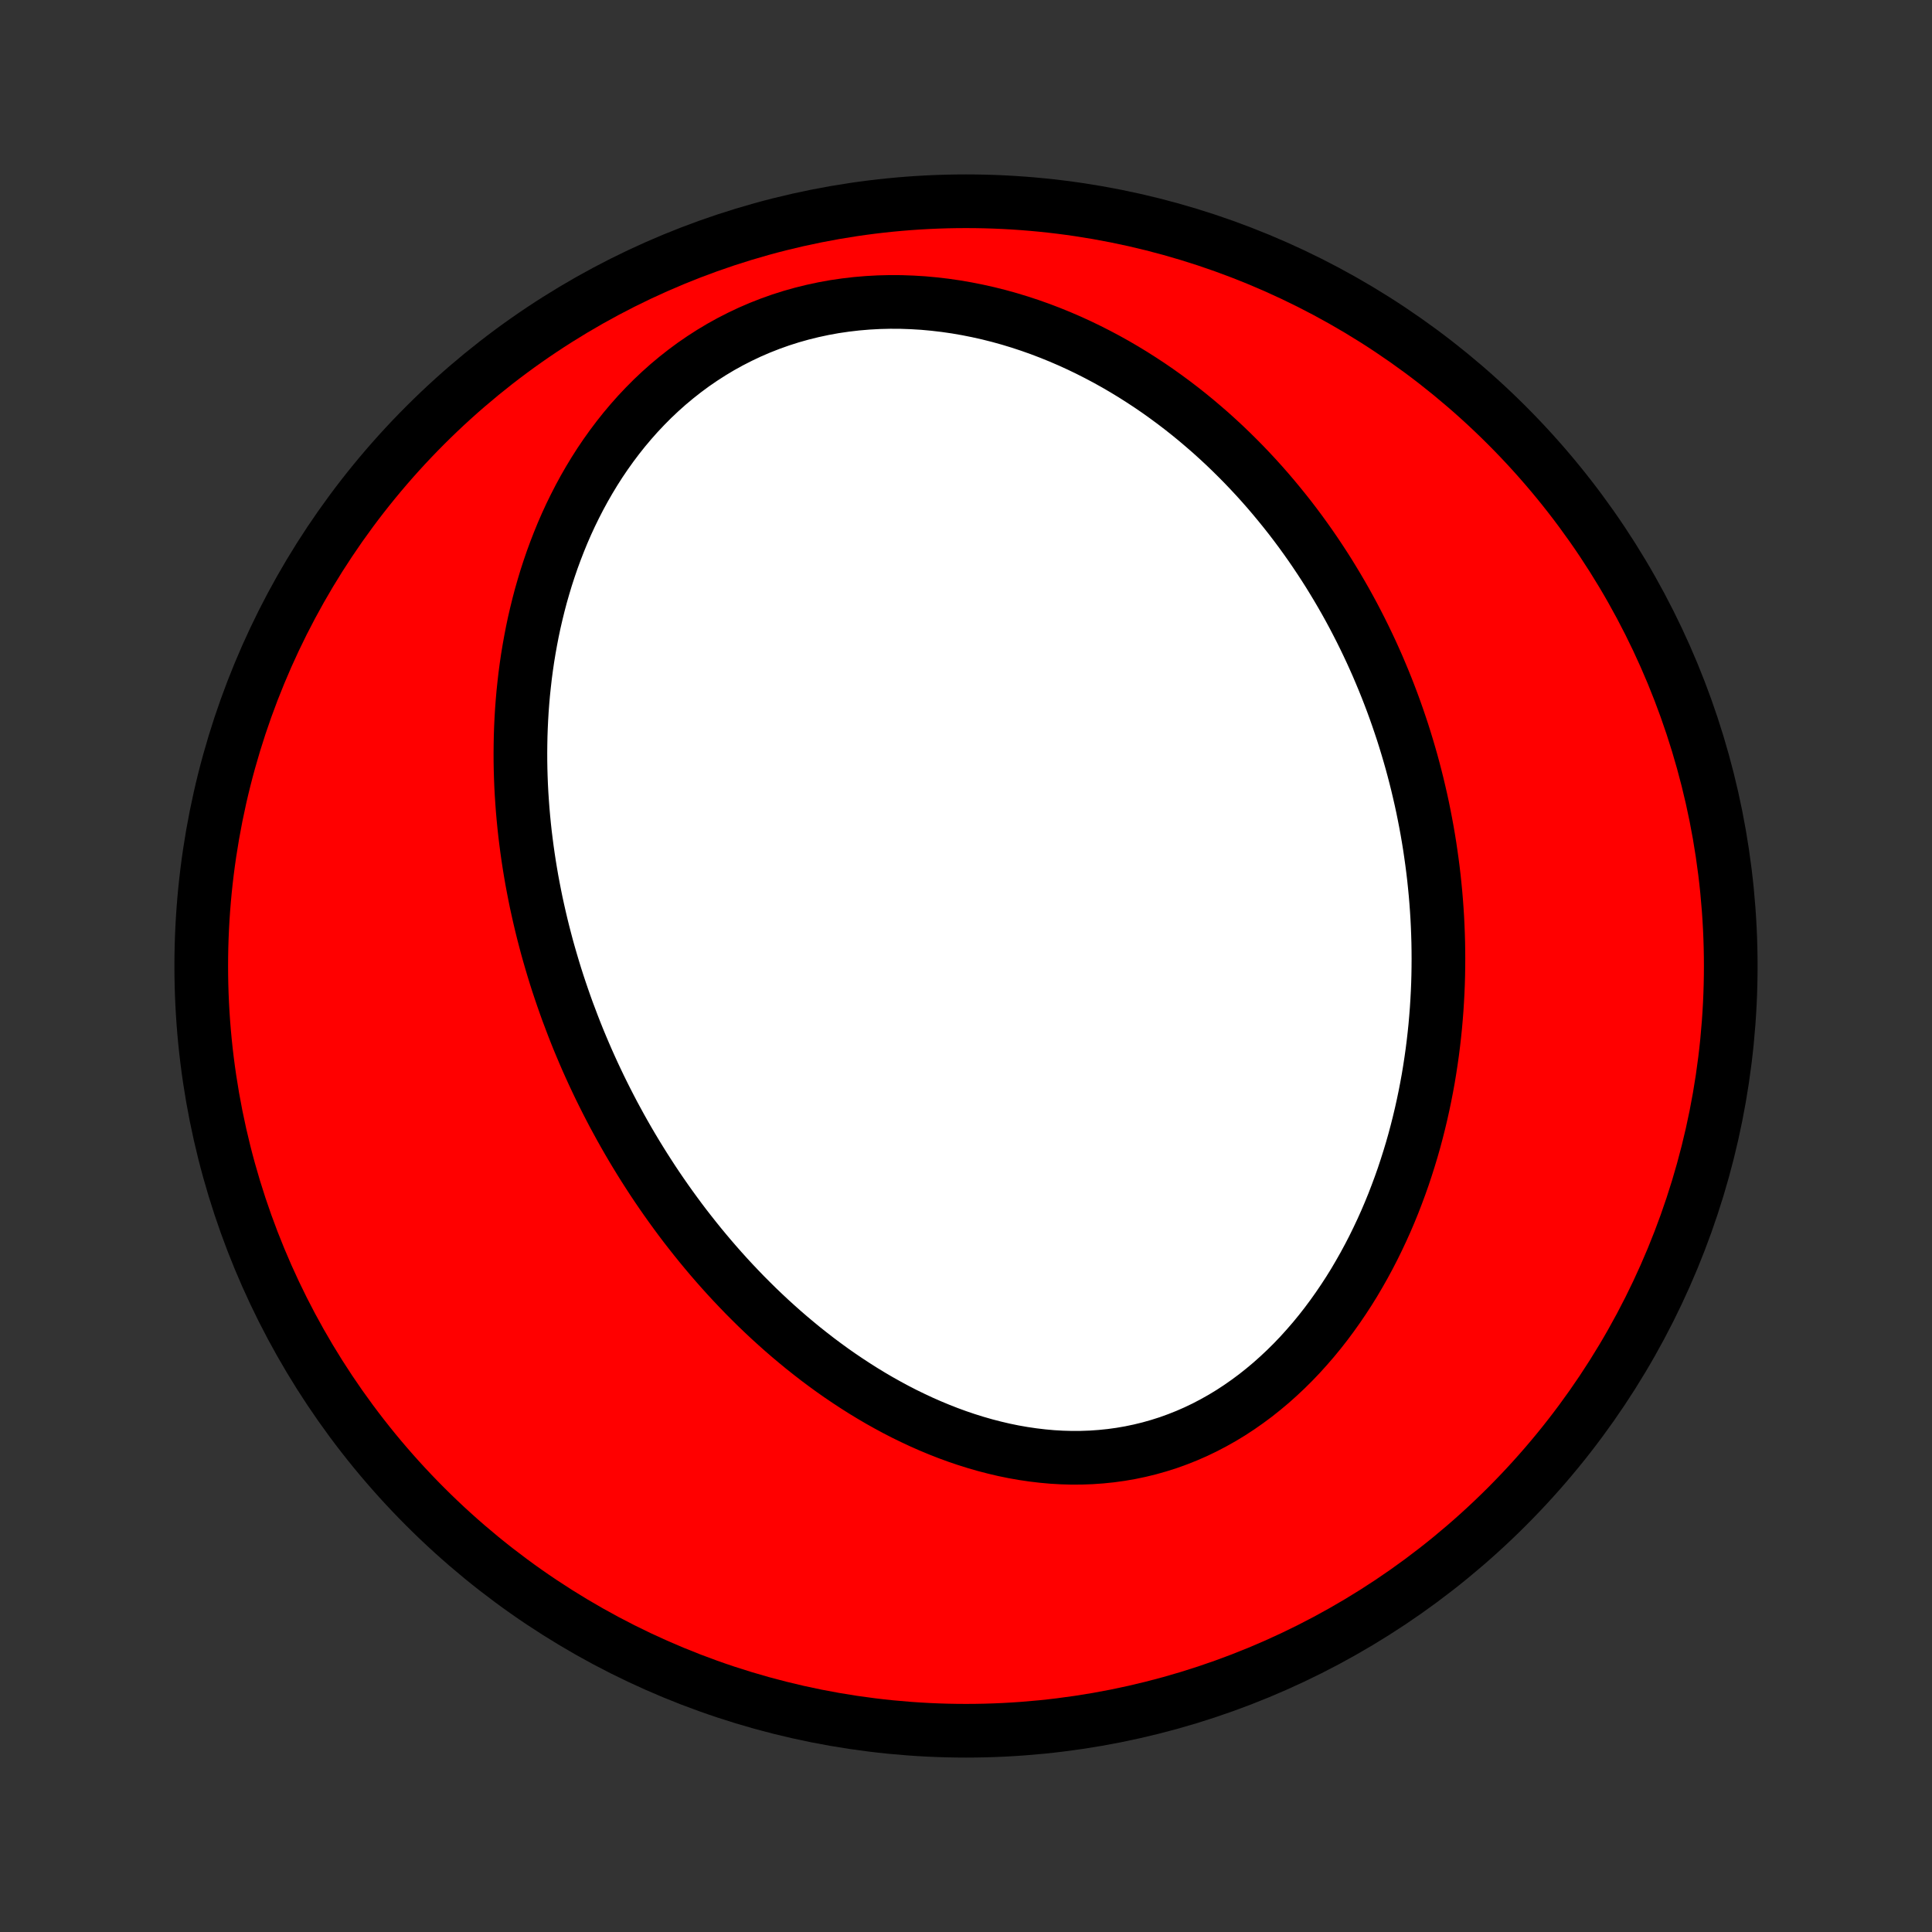 <?xml version="1.0" encoding="utf-8" standalone="no"?>
<!DOCTYPE svg PUBLIC "-//W3C//DTD SVG 1.1//EN"
  "http://www.w3.org/Graphics/SVG/1.1/DTD/svg11.dtd">
<!-- Created with matplotlib (http://matplotlib.org/) -->
<svg height="72pt" version="1.1" viewBox="0 0 72 72" width="72pt" xmlns="http://www.w3.org/2000/svg" xmlns:xlink="http://www.w3.org/1999/xlink">
 <rect x="0" y="0" width="72" height="72" fill="#333333" stroke="none"/>
 <defs>
  <style type="text/css">
*{stroke-linecap:butt;stroke-linejoin:round;}
  </style>
 </defs>
 <g id="figure_1">
  <g id="patch_1">
   <path d="
M0 72
L72 72
L72 0
L0 0
z
" style="fill:none;"/>
  </g>
  <g id="axes_1">
   <g id="PatchCollection_1">
    <defs>
     <path d="
M36 -7.5
C43.558 -7.5 50.808 -10.503 56.153 -15.848
C61.497 -21.192 64.5 -28.442 64.5 -36
C64.5 -43.558 61.497 -50.808 56.153 -56.153
C50.808 -61.497 43.558 -64.5 36 -64.5
C28.442 -64.5 21.192 -61.497 15.848 -56.153
C10.503 -50.808 7.5 -43.558 7.5 -36
C7.5 -28.442 10.503 -21.192 15.848 -15.848
C21.192 -10.503 28.442 -7.5 36 -7.5
z
" id="C0_0_a811fe30f3"/>
     <path d="
M21.348 -33.788
L21.449 -33.529
L21.553 -33.27
L21.66 -33.013
L21.769 -32.756
L21.88 -32.5
L21.994 -32.245
L22.11 -31.991
L22.229 -31.737
L22.35 -31.484
L22.474 -31.232
L22.6 -30.981
L22.729 -30.73
L22.86 -30.479
L22.995 -30.23
L23.131 -29.981
L23.271 -29.732
L23.413 -29.484
L23.558 -29.237
L23.706 -28.99
L23.857 -28.744
L24.01 -28.499
L24.167 -28.254
L24.326 -28.009
L24.488 -27.766
L24.654 -27.523
L24.823 -27.28
L24.995 -27.038
L25.17 -26.797
L25.348 -26.556
L25.529 -26.317
L25.715 -26.078
L25.903 -25.84
L26.095 -25.602
L26.29 -25.366
L26.489 -25.13
L26.692 -24.895
L26.898 -24.662
L27.108 -24.429
L27.322 -24.198
L27.54 -23.968
L27.761 -23.739
L27.987 -23.512
L28.216 -23.286
L28.45 -23.062
L28.688 -22.839
L28.93 -22.619
L29.176 -22.4
L29.426 -22.184
L29.681 -21.97
L29.939 -21.758
L30.203 -21.549
L30.47 -21.342
L30.742 -21.139
L31.018 -20.938
L31.299 -20.741
L31.584 -20.548
L31.874 -20.358
L32.167 -20.172
L32.466 -19.99
L32.768 -19.813
L33.075 -19.641
L33.386 -19.473
L33.701 -19.311
L34.021 -19.155
L34.344 -19.004
L34.671 -18.86
L35.003 -18.722
L35.337 -18.591
L35.676 -18.467
L36.018 -18.351
L36.363 -18.243
L36.711 -18.143
L37.062 -18.052
L37.415 -17.969
L37.771 -17.896
L38.129 -17.833
L38.489 -17.78
L38.85 -17.737
L39.213 -17.704
L39.577 -17.683
L39.941 -17.673
L40.306 -17.675
L40.67 -17.688
L41.034 -17.714
L41.397 -17.751
L41.759 -17.801
L42.119 -17.863
L42.477 -17.938
L42.833 -18.025
L43.186 -18.125
L43.536 -18.236
L43.882 -18.361
L44.225 -18.497
L44.563 -18.645
L44.897 -18.805
L45.225 -18.977
L45.549 -19.159
L45.867 -19.352
L46.179 -19.556
L46.485 -19.77
L46.786 -19.993
L47.079 -20.226
L47.367 -20.467
L47.647 -20.717
L47.921 -20.974
L48.188 -21.239
L48.448 -21.511
L48.7 -21.79
L48.946 -22.074
L49.185 -22.365
L49.416 -22.66
L49.64 -22.961
L49.857 -23.266
L50.067 -23.575
L50.27 -23.887
L50.466 -24.203
L50.654 -24.523
L50.836 -24.844
L51.011 -25.168
L51.18 -25.495
L51.341 -25.823
L51.496 -26.152
L51.645 -26.483
L51.787 -26.815
L51.923 -27.148
L52.052 -27.482
L52.176 -27.816
L52.294 -28.15
L52.405 -28.484
L52.511 -28.818
L52.612 -29.152
L52.707 -29.486
L52.796 -29.819
L52.88 -30.151
L52.959 -30.483
L53.033 -30.815
L53.102 -31.145
L53.166 -31.474
L53.226 -31.802
L53.28 -32.13
L53.33 -32.456
L53.376 -32.781
L53.417 -33.105
L53.454 -33.427
L53.487 -33.748
L53.515 -34.068
L53.54 -34.387
L53.56 -34.704
L53.577 -35.02
L53.59 -35.334
L53.599 -35.647
L53.604 -35.959
L53.606 -36.269
L53.604 -36.578
L53.599 -36.885
L53.59 -37.191
L53.578 -37.496
L53.563 -37.799
L53.544 -38.101
L53.522 -38.402
L53.497 -38.701
L53.468 -38.999
L53.437 -39.296
L53.402 -39.592
L53.364 -39.886
L53.323 -40.179
L53.28 -40.471
L53.233 -40.762
L53.183 -41.052
L53.13 -41.34
L53.074 -41.628
L53.016 -41.914
L52.954 -42.2
L52.889 -42.484
L52.822 -42.767
L52.751 -43.05
L52.678 -43.331
L52.602 -43.612
L52.522 -43.892
L52.44 -44.17
L52.355 -44.448
L52.267 -44.726
L52.175 -45.002
L52.081 -45.278
L51.984 -45.552
L51.884 -45.826
L51.78 -46.1
L51.674 -46.372
L51.564 -46.644
L51.451 -46.915
L51.336 -47.186
L51.216 -47.456
L51.094 -47.725
L50.968 -47.993
L50.839 -48.261
L50.706 -48.529
L50.57 -48.795
L50.431 -49.061
L50.288 -49.326
L50.141 -49.591
L49.99 -49.855
L49.836 -50.118
L49.678 -50.38
L49.517 -50.642
L49.351 -50.903
L49.181 -51.163
L49.008 -51.422
L48.83 -51.681
L48.648 -51.938
L48.462 -52.195
L48.272 -52.45
L48.077 -52.705
L47.877 -52.958
L47.673 -53.21
L47.465 -53.461
L47.252 -53.711
L47.034 -53.959
L46.811 -54.206
L46.583 -54.451
L46.351 -54.694
L46.113 -54.935
L45.87 -55.175
L45.622 -55.413
L45.368 -55.648
L45.11 -55.881
L44.845 -56.111
L44.576 -56.339
L44.301 -56.564
L44.02 -56.786
L43.733 -57.005
L43.441 -57.22
L43.144 -57.432
L42.84 -57.64
L42.531 -57.843
L42.216 -58.043
L41.895 -58.238
L41.569 -58.428
L41.237 -58.613
L40.899 -58.792
L40.556 -58.966
L40.207 -59.134
L39.852 -59.296
L39.492 -59.451
L39.127 -59.599
L38.757 -59.74
L38.382 -59.873
L38.002 -59.998
L37.617 -60.115
L37.228 -60.223
L36.835 -60.322
L36.438 -60.411
L36.037 -60.491
L35.634 -60.561
L35.227 -60.62
L34.818 -60.668
L34.407 -60.706
L33.994 -60.731
L33.58 -60.746
L33.165 -60.748
L32.75 -60.738
L32.335 -60.715
L31.921 -60.68
L31.509 -60.632
L31.098 -60.572
L30.69 -60.498
L30.284 -60.411
L29.883 -60.312
L29.485 -60.2
L29.092 -60.075
L28.704 -59.937
L28.322 -59.787
L27.946 -59.625
L27.576 -59.45
L27.214 -59.265
L26.858 -59.068
L26.511 -58.86
L26.172 -58.642
L25.84 -58.414
L25.518 -58.176
L25.204 -57.929
L24.899 -57.674
L24.604 -57.411
L24.317 -57.14
L24.04 -56.861
L23.772 -56.577
L23.513 -56.285
L23.264 -55.989
L23.024 -55.687
L22.793 -55.38
L22.571 -55.069
L22.358 -54.754
L22.155 -54.436
L21.96 -54.114
L21.773 -53.789
L21.596 -53.463
L21.427 -53.134
L21.265 -52.803
L21.112 -52.471
L20.967 -52.138
L20.83 -51.803
L20.7 -51.468
L20.577 -51.133
L20.462 -50.797
L20.353 -50.462
L20.252 -50.126
L20.156 -49.791
L20.068 -49.457
L19.986 -49.123
L19.909 -48.79
L19.839 -48.458
L19.775 -48.127
L19.716 -47.797
L19.662 -47.468
L19.614 -47.14
L19.571 -46.814
L19.534 -46.49
L19.5 -46.167
L19.472 -45.845
L19.448 -45.525
L19.429 -45.207
L19.414 -44.89
L19.403 -44.575
L19.397 -44.262
L19.394 -43.95
L19.395 -43.641
L19.4 -43.333
L19.409 -43.026
L19.421 -42.722
L19.437 -42.419
L19.457 -42.118
L19.479 -41.819
L19.505 -41.522
L19.534 -41.226
L19.566 -40.931
L19.602 -40.639
L19.64 -40.348
L19.681 -40.059
L19.725 -39.771
L19.772 -39.485
L19.821 -39.201
L19.874 -38.918
L19.929 -38.636
L19.986 -38.356
L20.047 -38.078
L20.11 -37.8
L20.175 -37.525
L20.243 -37.25
L20.314 -36.977
L20.386 -36.705
L20.462 -36.434
L20.54 -36.165
L20.62 -35.896
L20.702 -35.629
L20.787 -35.363
L20.875 -35.098
L20.965 -34.834
L21.057 -34.571
L21.151 -34.309
z
" id="C0_1_9cca837956"/>
    </defs>
    <g clip-path="url(#p1bffca34e9)">
     <use style="fill:#ff0000;stroke:#000000;stroke-width:2.0;" x="0.0" xlink:href="#C0_0_a811fe30f3" y="72.0"/>
    </g>
    <g clip-path="url(#p1bffca34e9)">
     <use style="fill:#ffffff;stroke:#000000;stroke-width:2.0;" x="0.0" xlink:href="#C0_1_9cca837956" y="72.0"/>
    </g>
   </g>
  </g>
 </g>
 <defs>
  <clipPath id="p1bffca34e9">
   <rect height="72.0" width="72.0" x="0.0" y="0.0"/>
  </clipPath>
 </defs>
</svg>
